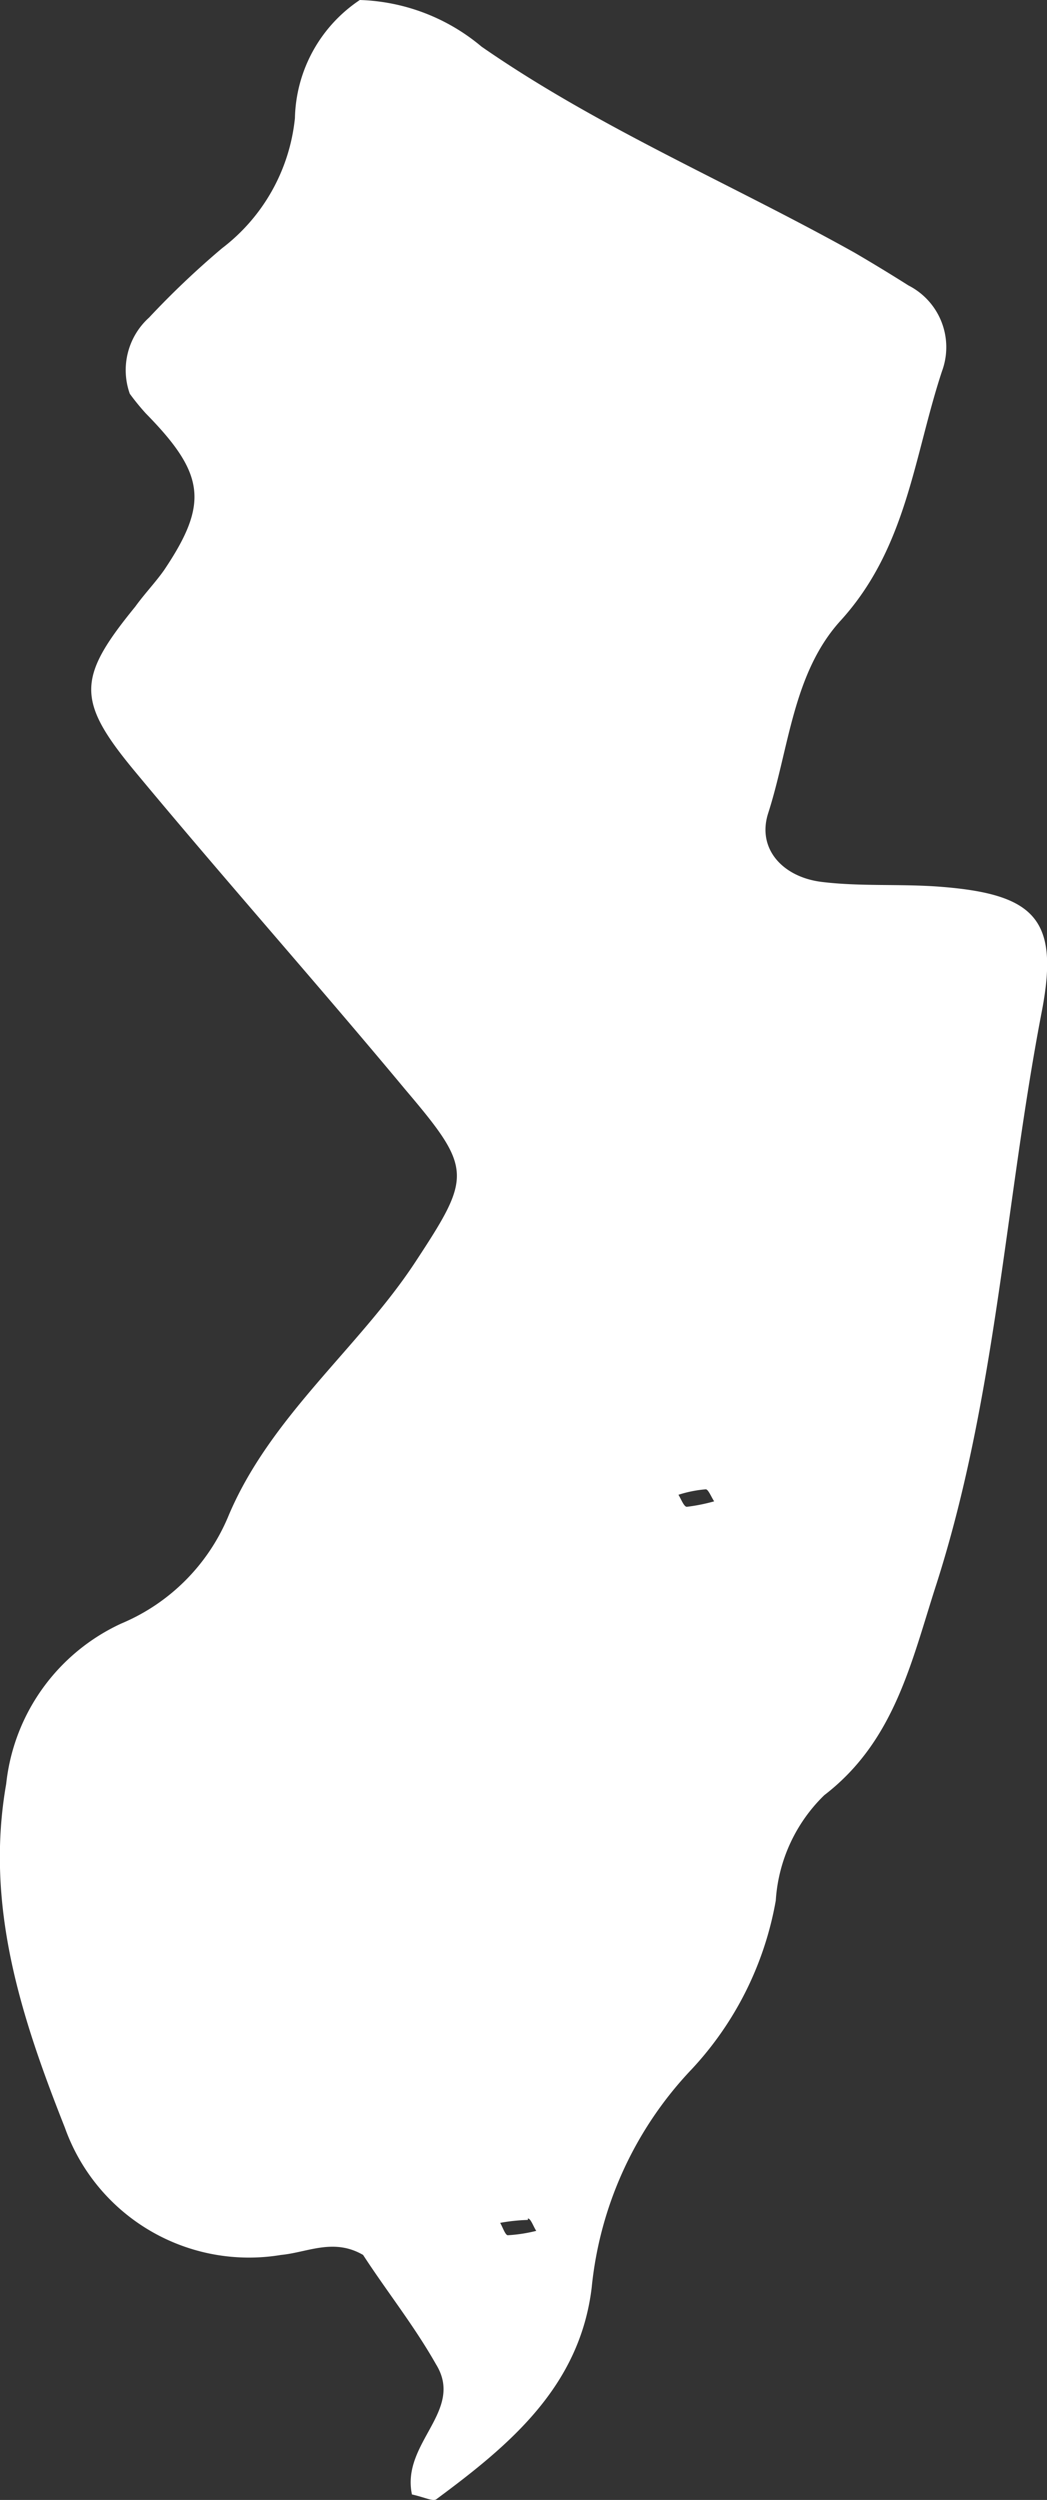 <svg xmlns="http://www.w3.org/2000/svg" viewBox="0 0 28.72 68.57"><rect x="0" y="0" width="28.72" height="68.57" fill="#333333" stroke="none"/><title>new_jersey</title><g id="Layer_2" data-name="Layer 2"><g id="_ÎÓÈ_1" data-name="—ÎÓÈ 1"><path d="M11.3,68.42c.36.08.58.2.67.13,2-1.48,3.93-3.08,4.26-5.8a10.14,10.14,0,0,1,2.75-6,9.09,9.09,0,0,0,2.3-4.62,4.42,4.42,0,0,1,1.33-2.89c1.94-1.49,2.39-3.67,3.08-5.8,1.63-5.1,1.88-10.44,2.88-15.66.5-2.56-.16-3.26-2.81-3.46-1.07-.08-2.16,0-3.22-.13s-1.78-.9-1.47-1.88c.58-1.8.68-3.86,2-5.3,1.81-2,2-4.5,2.77-6.83a1.9,1.9,0,0,0-.92-2.35c-.49-.31-1-.62-1.48-.9-3.4-1.9-7-3.41-10.23-5.65A5.45,5.45,0,0,0,9.87,0,4,4,0,0,0,8.09,3.24a5.14,5.14,0,0,1-2,3.57,23.54,23.54,0,0,0-2,1.9,1.94,1.94,0,0,0-.53,2.09,6.55,6.55,0,0,0,.44.54c1.63,1.66,1.73,2.47.5,4.3-.24.34-.53.64-.79,1-1.59,1.95-1.63,2.57,0,4.53,2.44,2.94,5,5.82,7.42,8.73,1.84,2.17,1.81,2.36.26,4.72s-4,4.25-5.14,7a5.47,5.47,0,0,1-2.92,2.91A5.48,5.48,0,0,0,.17,48.93c-.59,3.36.42,6.42,1.61,9.43a5.36,5.36,0,0,0,5.93,3.49c.73-.07,1.44-.47,2.25,0,.65,1,1.4,1.94,2,3C12.75,66.13,11,67,11.3,68.42Zm8.06-27.57c.07,0,.15.21.23.33a5,5,0,0,1-.75.15c-.08,0-.16-.22-.23-.33A3.32,3.32,0,0,1,19.36,40.85Zm-4.88,20c.08,0,.15.22.23.34a4.21,4.21,0,0,1-.78.12c-.07,0-.14-.22-.21-.34A5,5,0,0,1,14.48,60.89Z" style="fill:#fff"/></g></g></svg>